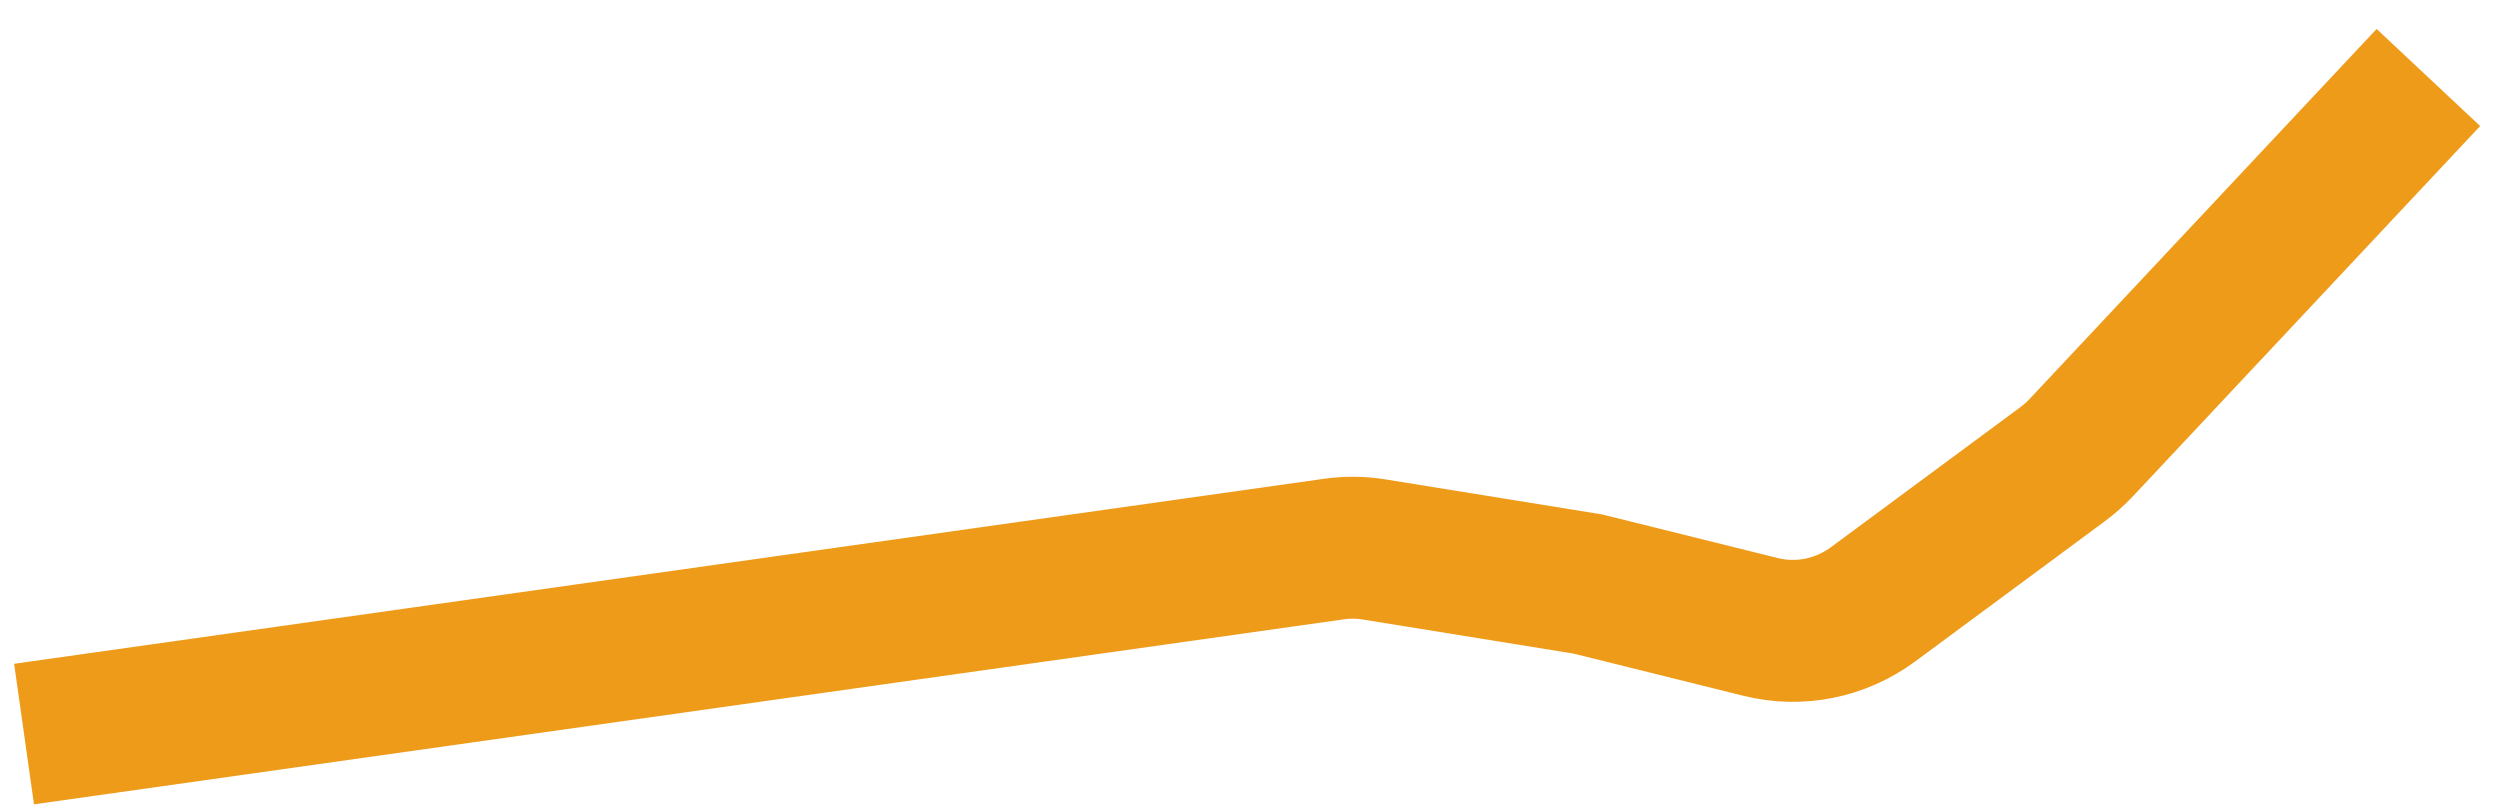 <svg width="90" height="29" viewBox="0 0 90 29" fill="none" xmlns="http://www.w3.org/2000/svg">
<path d="M0.866 26.426L48.029 19.765C48.506 19.698 48.991 19.703 49.467 19.78L57.164 21.025L63.384 22.57C64.785 22.917 66.261 22.619 67.435 21.752L74.25 16.714C74.494 16.533 74.723 16.33 74.932 16.107L80.847 9.801L87.422 2.79" stroke="#EE9B19" stroke-width="5.11"/>
</svg>
